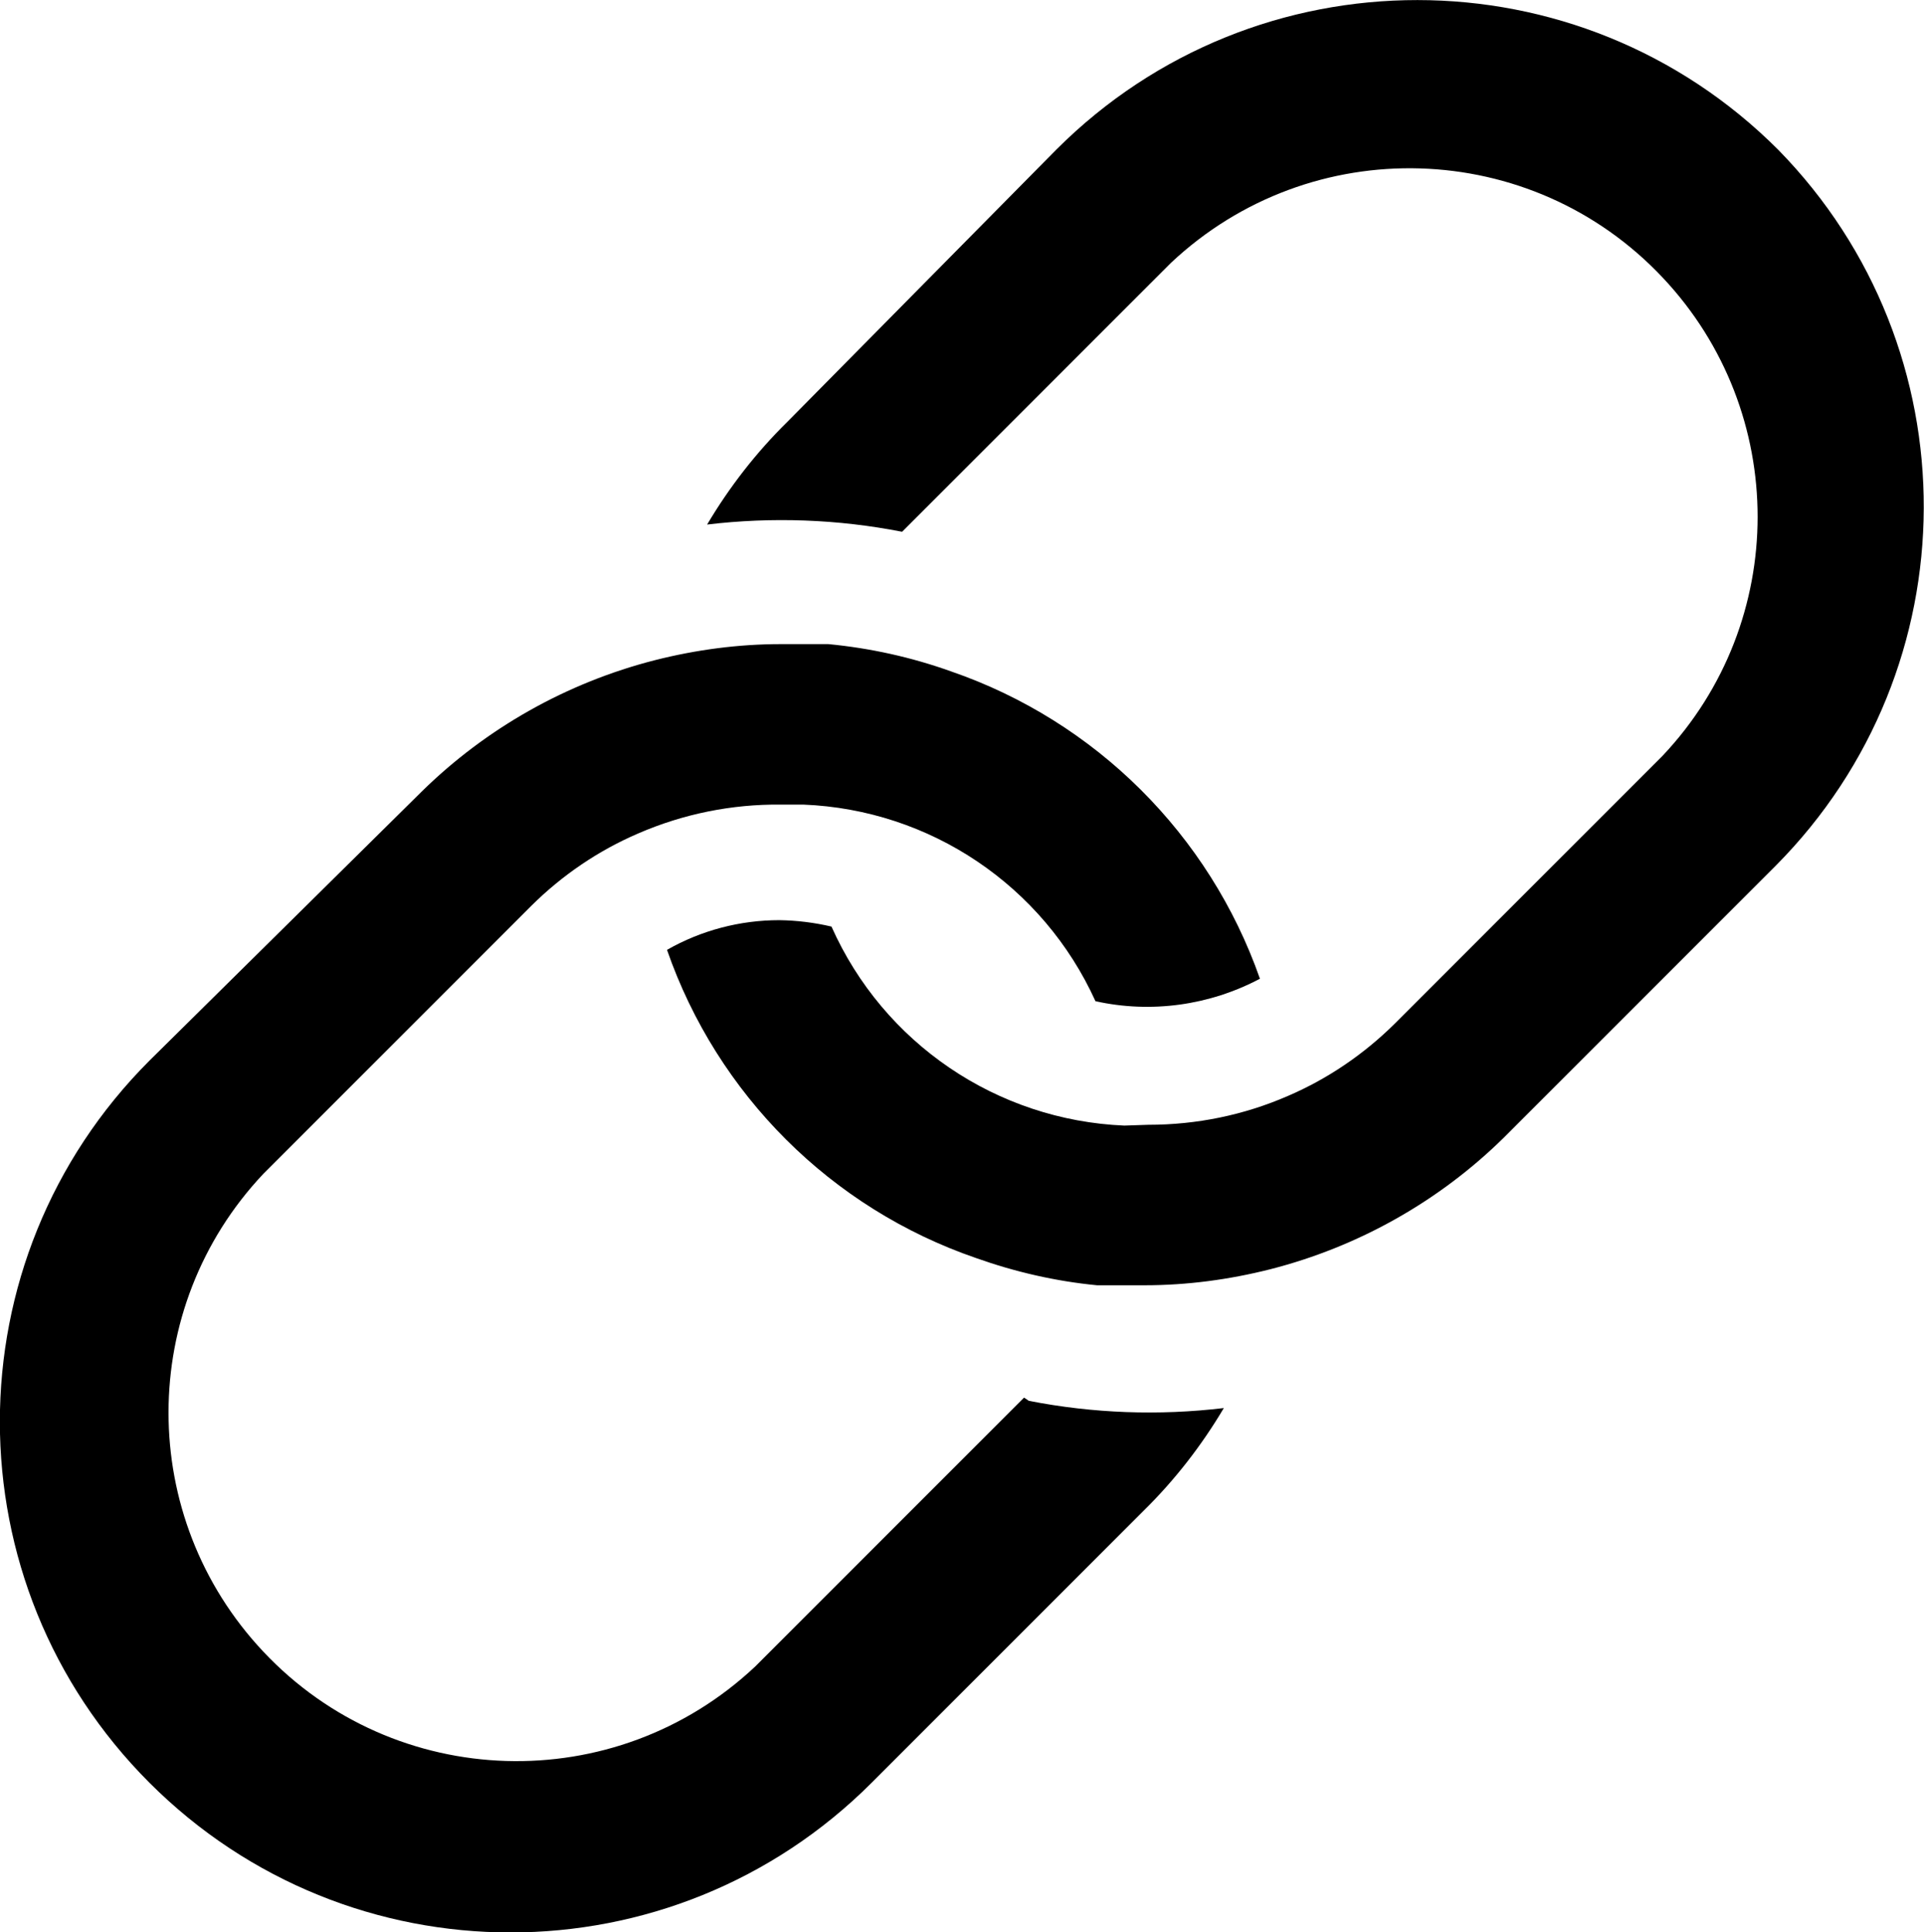<?xml version="1.0" encoding="utf-8"?>
<!-- Generator: Adobe Illustrator 16.0.0, SVG Export Plug-In . SVG Version: 6.00 Build 0)  -->
<!DOCTYPE svg PUBLIC "-//W3C//DTD SVG 1.1//EN" "http://www.w3.org/Graphics/SVG/1.1/DTD/svg11.dtd">
<svg version="1.1" id="Calque_1" xmlns="http://www.w3.org/2000/svg" xmlns:xlink="http://www.w3.org/1999/xlink" x="0px" y="0px"
	 width="719.4px" height="722.4px" viewBox="599.6 179.2 719.4 722.4" enable-background="new 599.6 179.2 719.4 722.4"
	 xml:space="preserve">
<path d="M994.7,235c-0.1,0.1-0.1,0.1-0.2,0.2L894,336.9c-11.6,11.4-21.7,24.4-30,38.4c24.3-2.9,48.9-2,72.9,2.7l100.5-100.5
	c52.4-49.3,134.8-46.8,184,5.6c47.2,50.2,47.2,128.5-0.1,178.6l-100.2,100.2c-11.5,11.4-25,20.6-39.9,27
	c-16.5,7.2-34.2,10.8-52.2,10.8l-9,0.3c-47.7-2-90.1-30.8-109.5-74.4c-6.4-1.5-12.9-2.3-19.5-2.4c-14.7,0-29.2,3.8-42,11.1
	c18.8,54.1,61.4,96.6,115.5,115.2c14.6,5.2,29.8,8.7,45.3,10.2h17.7c15.9,0,31.7-2.1,47.1-6c32.9-8.4,63.1-25.4,87.3-49.2
	l101.7-101.7c73.4-73.9,73.8-193.2,0.9-267.6C1190,160.6,1069.2,160.6,994.7,235z"/>
<path d="M984.3,702.9l-1.8-1.2L882,802.2c-52.4,49.3-134.8,46.8-184-5.6c-47.2-50.2-47.2-128.5,0.1-178.6l100.2-100.2
	c11.5-11.4,25-20.6,39.9-27c16.8-7.3,35-11,53.4-10.8h8.4c47.4,1.9,89.6,30.3,109.2,73.5c20.8,4.6,42.6,1.6,61.5-8.4
	c-18.9-53.9-61.5-96.3-115.5-114.9c-14.8-5.3-30.2-8.7-45.9-10.2h-17.7c-15.9,0-31.7,2.1-47.1,6c-32.9,8.4-63.1,25.4-87.3,49.2
	L655.5,575.7c-74.6,74.6-74.6,195.4,0,270s195.4,74.6,270,0L1027.2,744c11.6-11.4,21.7-24.4,30-38.4
	C1032.9,708.5,1008.3,707.6,984.3,702.9z"/>
</svg>

